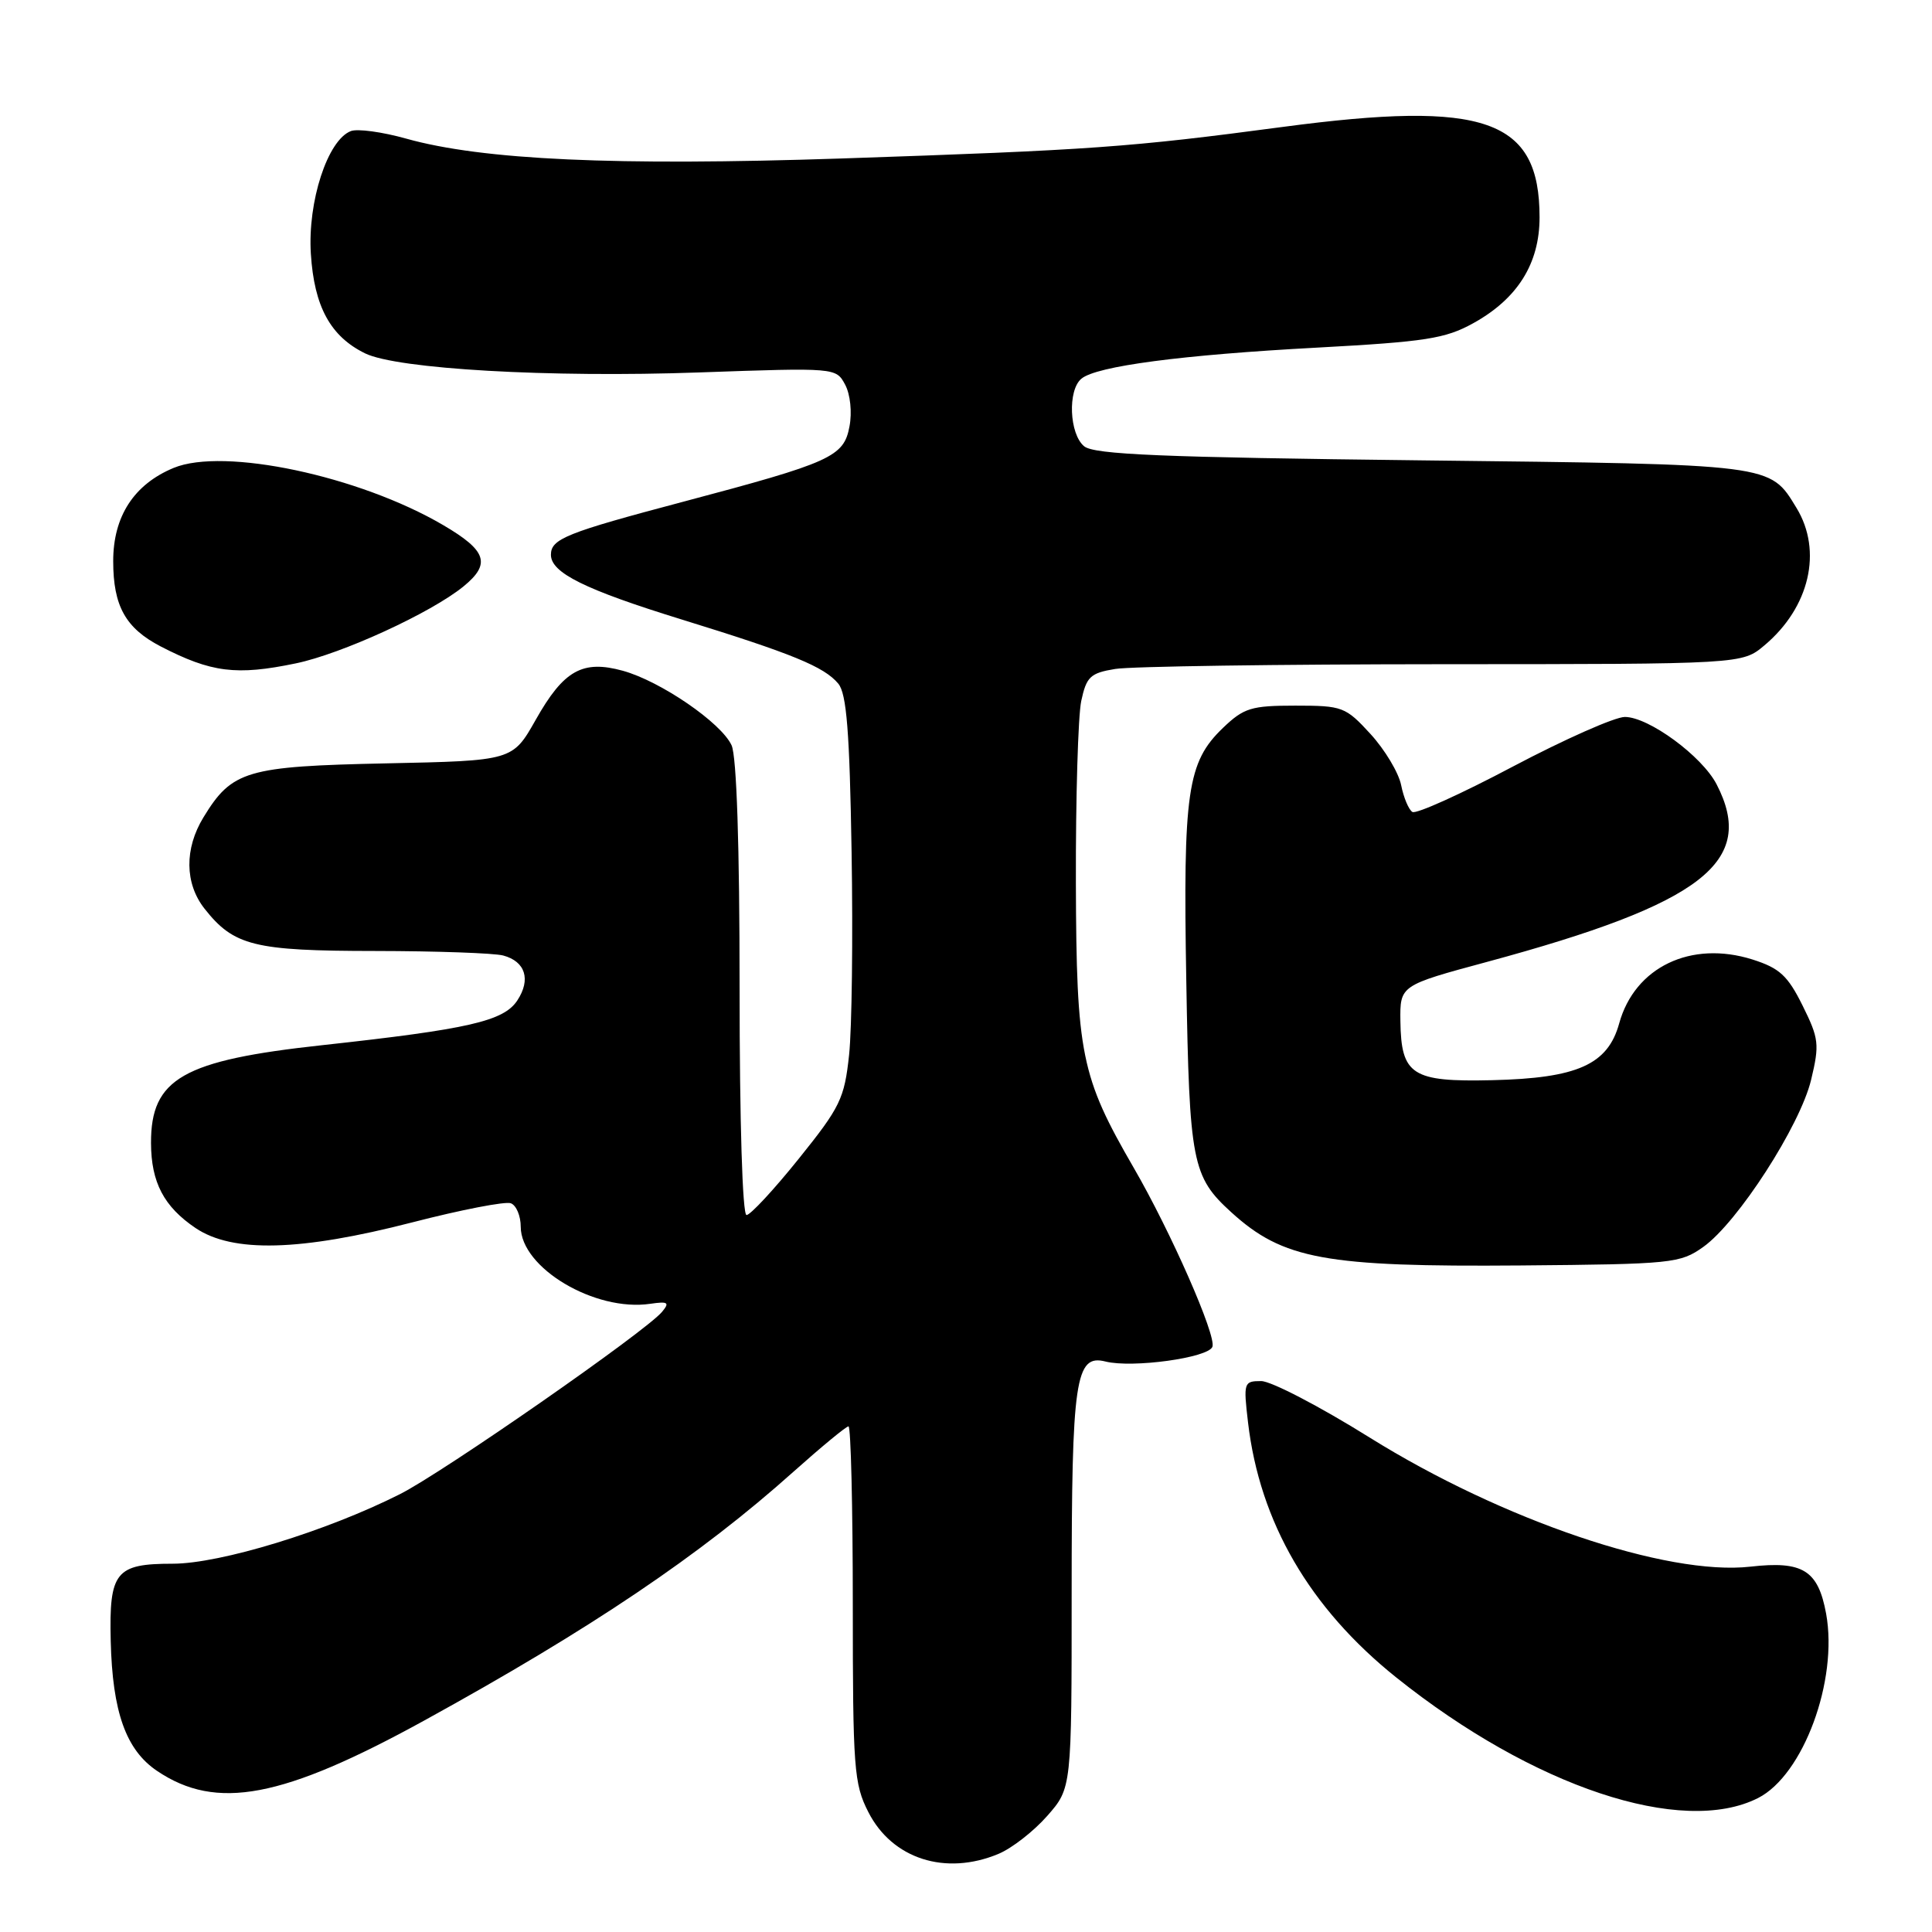 <?xml version="1.0" encoding="UTF-8" standalone="no"?>
<!DOCTYPE svg PUBLIC "-//W3C//DTD SVG 1.1//EN" "http://www.w3.org/Graphics/SVG/1.1/DTD/svg11.dtd" >
<svg xmlns="http://www.w3.org/2000/svg" xmlns:xlink="http://www.w3.org/1999/xlink" version="1.1" viewBox="0 0 256 256">
 <g >
 <path fill="currentColor"
d=" M 132.30 245.65 C 134.08 244.91 136.99 242.64 138.77 240.61 C 142.00 236.93 142.00 236.93 142.00 211.03 C 142.00 182.72 142.49 179.40 146.49 180.41 C 150.05 181.30 160.09 179.92 160.65 178.46 C 161.21 177.02 155.13 163.20 150.22 154.73 C 143.23 142.65 142.63 139.72 142.56 117.00 C 142.53 105.72 142.85 94.87 143.27 92.88 C 143.96 89.67 144.47 89.18 147.77 88.64 C 149.82 88.30 169.35 88.02 191.17 88.01 C 230.85 88.00 230.85 88.00 233.80 85.51 C 239.78 80.49 241.52 73.01 238.05 67.31 C 234.47 61.45 235.22 61.54 188.40 61.00 C 153.91 60.60 144.97 60.23 143.65 59.13 C 141.69 57.50 141.45 51.70 143.29 50.18 C 145.29 48.51 156.60 47.02 174.55 46.06 C 188.88 45.28 191.50 44.88 195.19 42.84 C 201.08 39.59 204.00 34.93 204.00 28.80 C 204.00 15.78 196.81 13.25 169.96 16.82 C 149.67 19.52 144.65 19.88 111.50 21.00 C 81.52 22.00 63.92 21.20 53.83 18.37 C 50.66 17.48 47.36 17.03 46.49 17.37 C 43.41 18.55 40.75 26.71 41.19 33.63 C 41.63 40.62 43.78 44.57 48.37 46.82 C 52.61 48.90 72.85 50.06 92.64 49.35 C 110.73 48.71 110.78 48.72 111.98 50.96 C 112.67 52.24 112.92 54.63 112.56 56.51 C 111.81 60.53 110.15 61.28 90.50 66.49 C 75.03 70.59 73.00 71.40 73.00 73.51 C 73.00 75.90 77.49 78.12 90.31 82.08 C 105.01 86.62 109.21 88.34 111.08 90.59 C 112.18 91.92 112.58 96.96 112.84 112.88 C 113.03 124.20 112.88 136.30 112.51 139.77 C 111.89 145.58 111.34 146.70 105.83 153.55 C 102.54 157.65 99.42 161.00 98.92 161.00 C 98.38 161.00 98.00 148.59 98.00 131.05 C 98.00 112.01 97.61 100.24 96.94 98.76 C 95.58 95.78 87.53 90.26 82.53 88.88 C 77.19 87.41 74.69 88.81 70.99 95.37 C 67.92 100.80 67.92 100.80 51.17 101.15 C 32.65 101.54 30.74 102.10 26.96 108.30 C 24.42 112.46 24.48 117.06 27.09 120.39 C 30.98 125.33 33.65 126.00 49.70 126.01 C 57.84 126.02 65.48 126.29 66.68 126.61 C 69.62 127.40 70.37 129.79 68.55 132.56 C 66.75 135.31 62.11 136.37 42.71 138.49 C 24.21 140.50 19.98 142.92 20.01 151.47 C 20.03 156.68 21.72 159.89 25.91 162.72 C 30.83 166.03 39.77 165.80 54.63 161.97 C 61.10 160.30 66.98 159.16 67.69 159.44 C 68.41 159.71 69.00 161.11 69.00 162.55 C 69.00 167.99 78.82 173.84 86.16 172.76 C 88.52 172.42 88.76 172.58 87.73 173.82 C 85.59 176.41 58.70 195.11 53.00 197.98 C 43.25 202.90 29.19 207.20 22.88 207.20 C 15.32 207.20 14.45 208.28 14.67 217.41 C 14.90 226.86 16.69 231.88 20.82 234.66 C 28.69 239.96 37.44 238.30 56.23 227.97 C 78.29 215.84 92.80 206.06 105.14 195.01 C 108.84 191.71 112.12 189.00 112.43 189.00 C 112.74 189.00 113.00 199.59 113.00 212.54 C 113.00 234.32 113.15 236.38 115.06 240.11 C 118.22 246.32 125.28 248.58 132.30 245.65 Z  M 232.95 238.25 C 238.95 235.21 243.58 222.66 241.97 213.82 C 240.91 208.06 238.88 206.80 231.94 207.59 C 220.89 208.84 199.05 201.43 181.50 190.49 C 174.90 186.37 168.43 183.00 167.11 183.00 C 164.81 183.00 164.75 183.19 165.37 188.48 C 166.92 201.71 173.54 213.09 185.02 222.28 C 203.15 236.78 222.87 243.35 232.95 238.25 Z  M 225.70 165.22 C 230.26 161.97 238.52 149.16 239.98 143.09 C 241.11 138.38 241.02 137.62 238.85 133.24 C 236.88 129.27 235.80 128.28 232.22 127.14 C 224.07 124.57 216.61 128.14 214.55 135.61 C 213.04 141.07 209.01 142.87 197.70 143.13 C 187.10 143.38 185.66 142.45 185.56 135.32 C 185.50 130.57 185.50 130.57 197.06 127.45 C 225.61 119.73 232.77 114.19 227.46 103.93 C 225.53 100.19 218.46 95.00 215.30 95.00 C 213.98 95.00 207.31 97.96 200.47 101.57 C 193.64 105.19 187.64 107.90 187.15 107.59 C 186.66 107.29 185.99 105.69 185.66 104.04 C 185.33 102.38 183.50 99.34 181.61 97.27 C 178.29 93.65 177.89 93.50 171.64 93.50 C 165.79 93.50 164.82 93.80 162.05 96.45 C 157.32 100.99 156.75 104.90 157.19 129.99 C 157.60 154.06 157.96 155.91 163.15 160.63 C 170.01 166.87 175.58 167.89 201.50 167.68 C 221.62 167.51 222.63 167.40 225.70 165.22 Z  M 39.20 87.90 C 45.28 86.64 57.12 81.21 61.42 77.70 C 65.08 74.71 64.50 72.96 58.71 69.57 C 47.58 63.05 29.65 59.25 23.01 62.00 C 17.75 64.18 15.00 68.42 15.00 74.35 C 15.00 80.31 16.64 83.24 21.30 85.66 C 28.01 89.12 31.31 89.54 39.20 87.90 Z "/>
</g>
</svg>